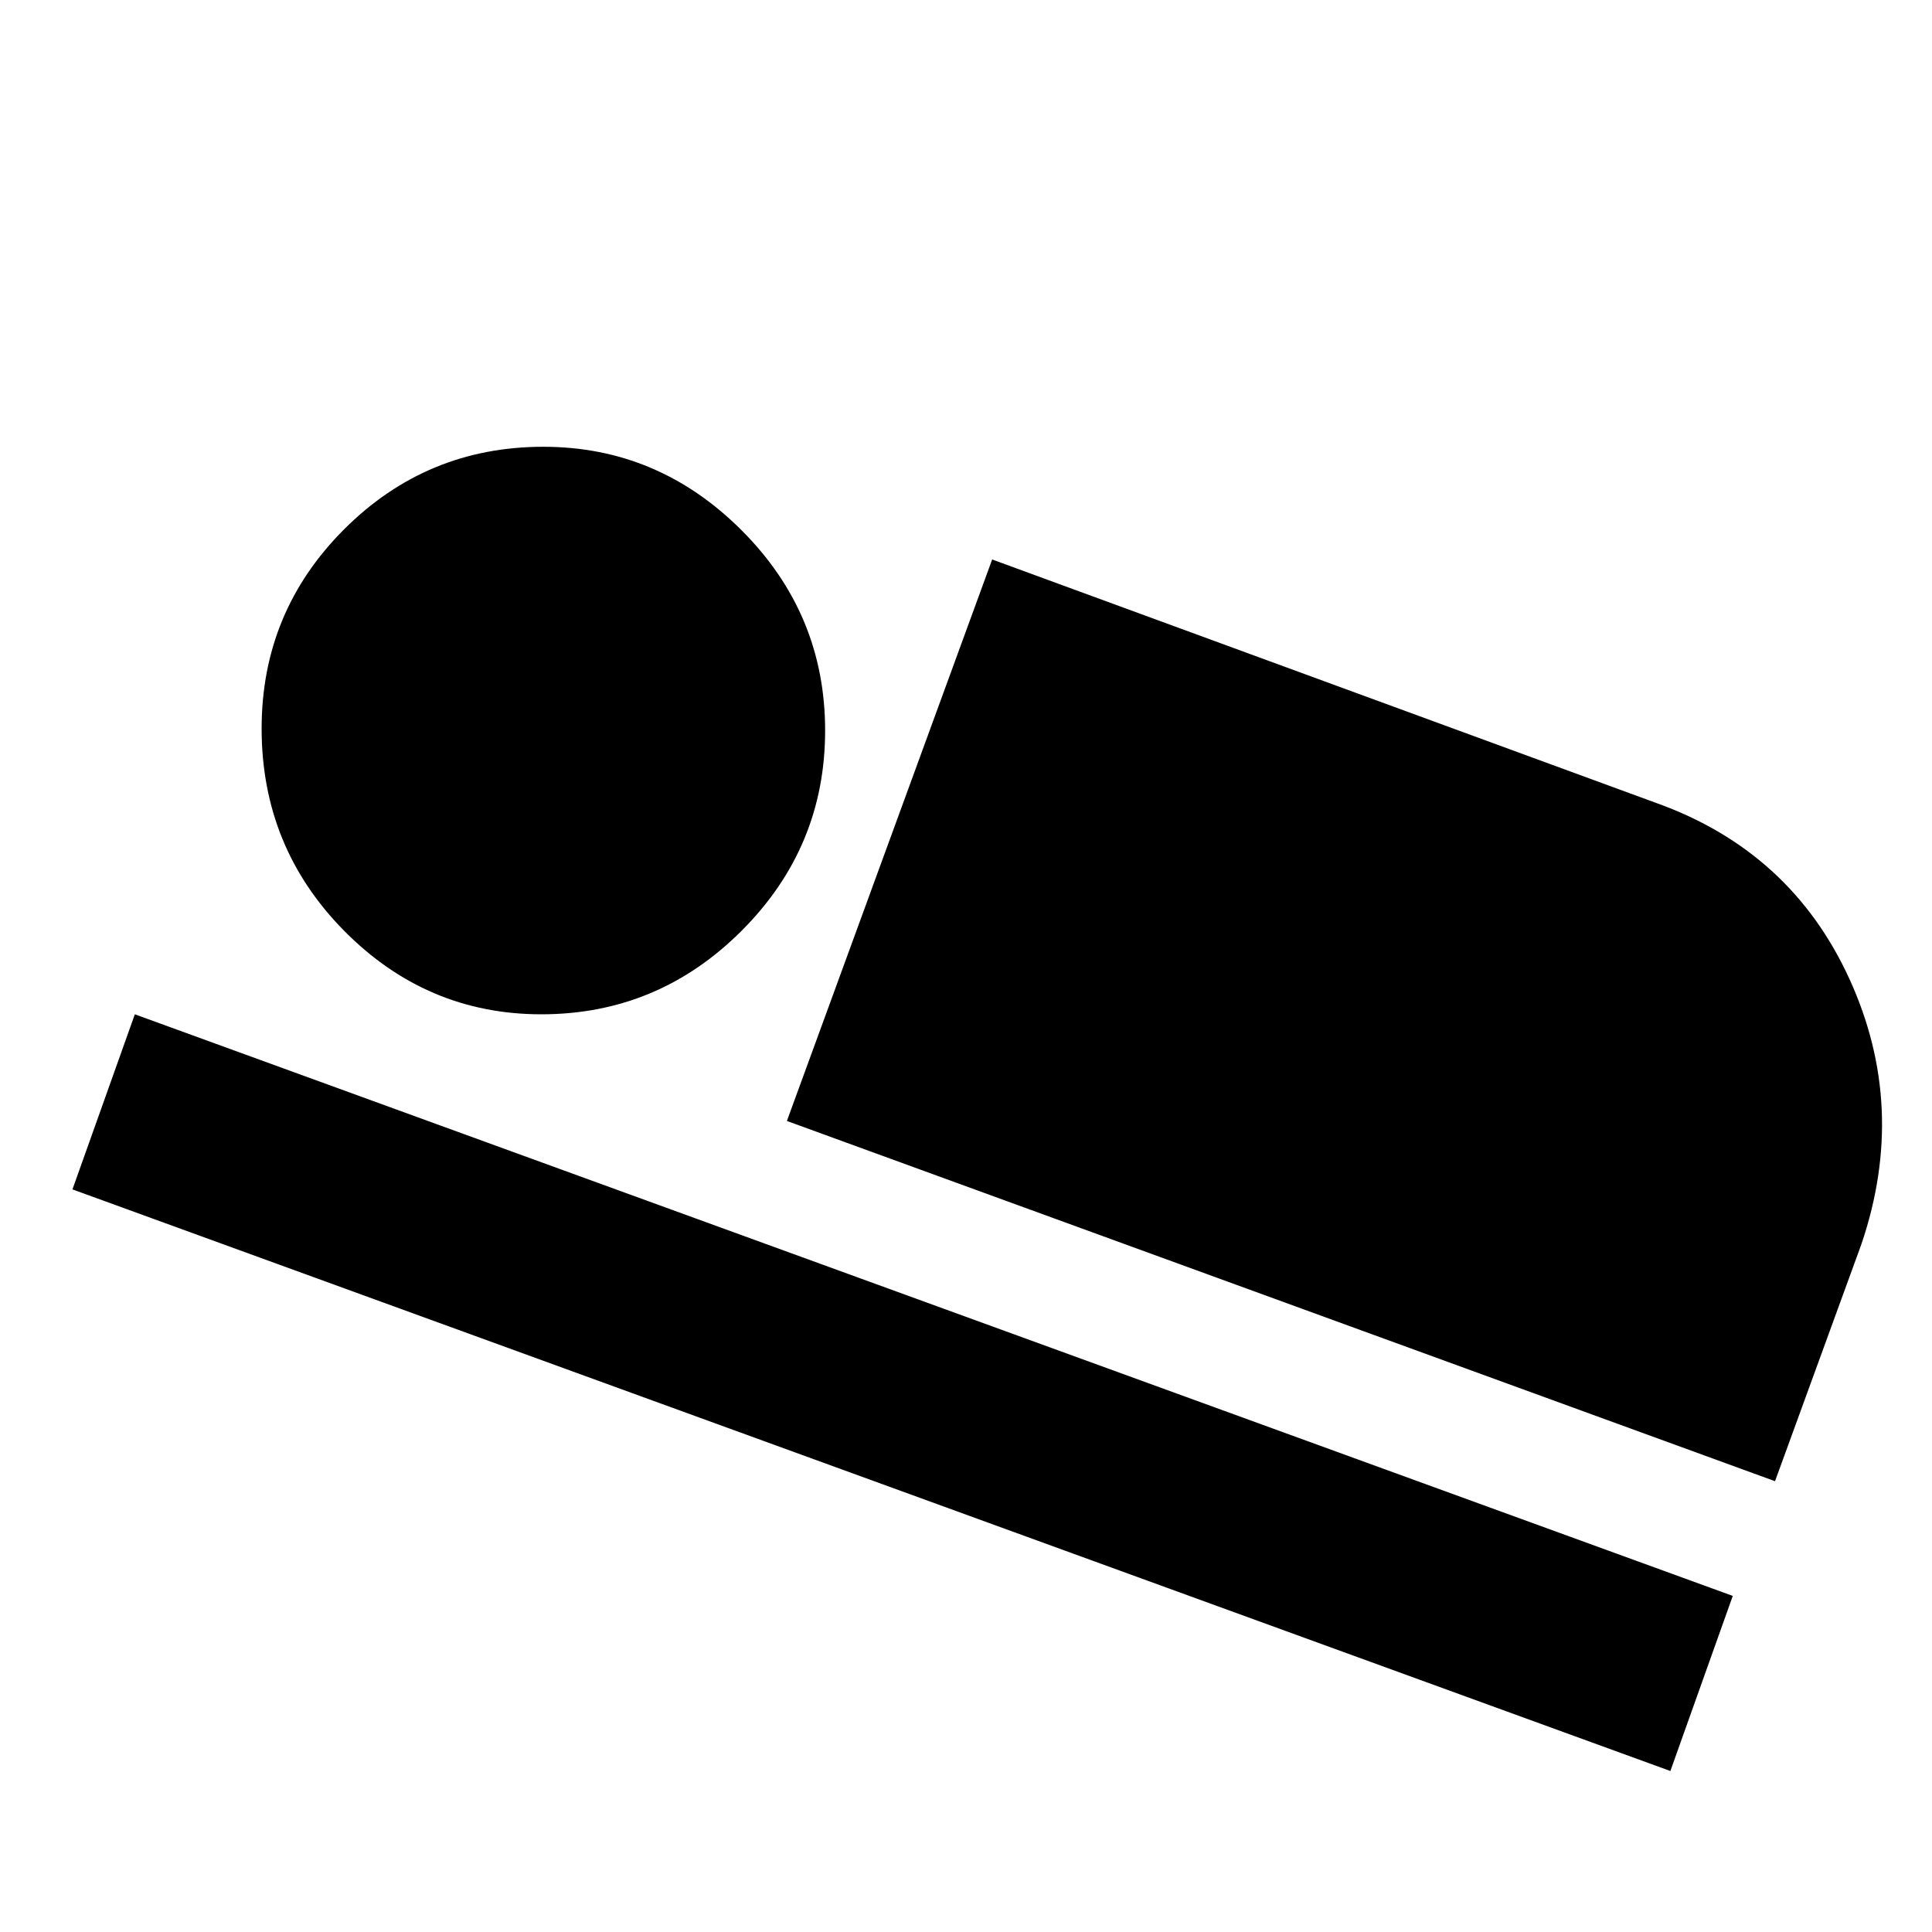 <svg xmlns="http://www.w3.org/2000/svg" height="48" width="48"><path d="m19.55 27.85 5.1-13.95 16.5 6.05q3.35 1.2 4.8 4.375 1.45 3.175.3 6.575l-2.15 5.9ZM1.8 29.55l1.55-4.35 39.7 14.45L41.5 44Zm11.65-4.35q-2.85 0-4.9-2.075Q6.5 21.05 6.5 18.1q0-2.9 2.05-4.95 2.05-2.05 4.95-2.05 2.85 0 4.925 2.075Q20.5 15.25 20.5 18.15q0 2.9-2.075 4.975Q16.35 25.2 13.45 25.2Z"/></svg>